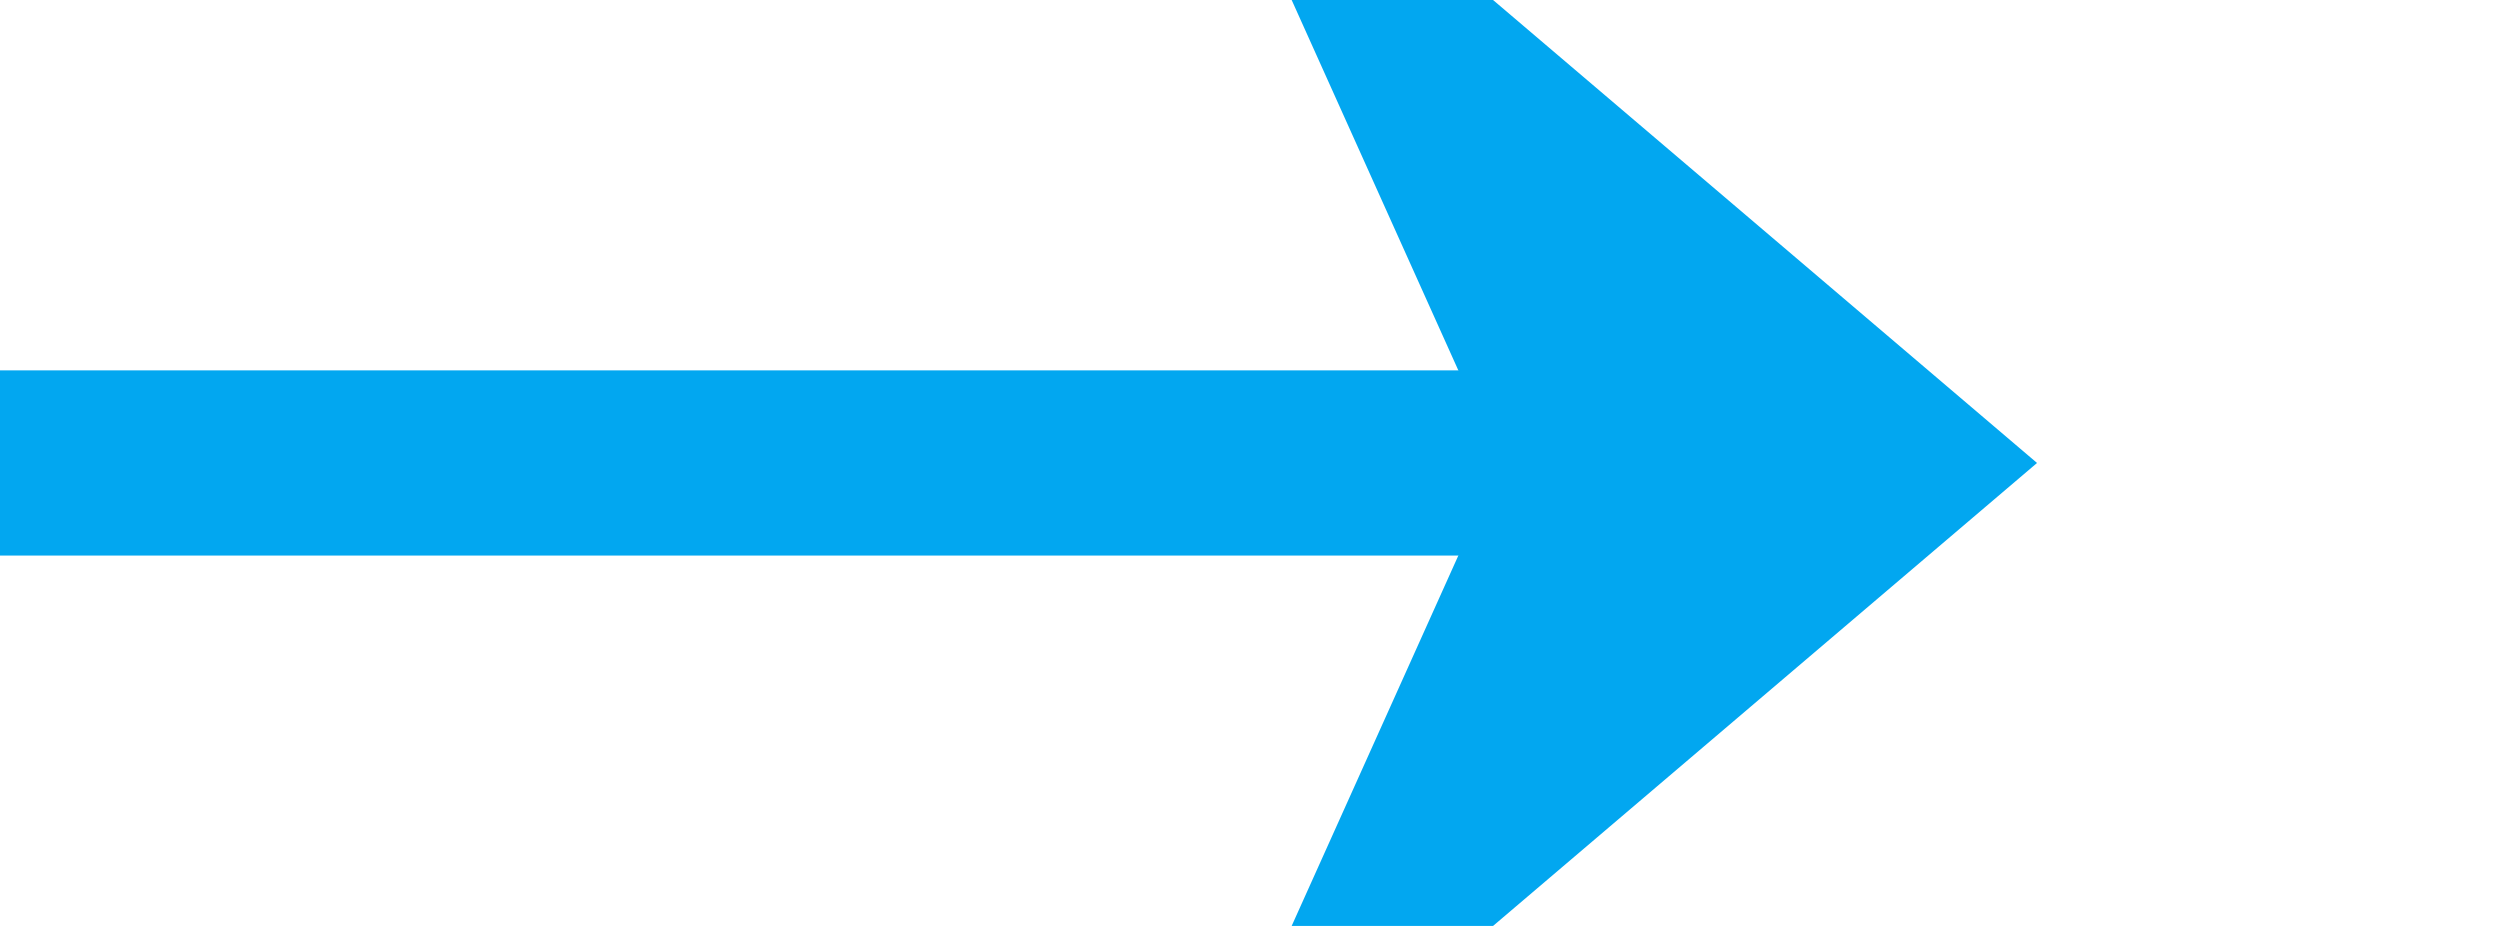 ﻿<?xml version="1.0" encoding="utf-8"?>
<svg version="1.1" xmlns:xlink="http://www.w3.org/1999/xlink" width="27px" height="10px" preserveAspectRatio="xMinYMid meet" viewBox="407 2433  27 8" xmlns="http://www.w3.org/2000/svg">
  <path d="M 407 2437  L 427 2437  " stroke-width="2" stroke="#02a7f0" fill="none" />
  <path d="M 419.6 2445  L 429 2437  L 419.6 2429  L 423.2 2437  L 419.6 2445  Z " fill-rule="nonzero" fill="#02a7f0" stroke="none" />
</svg>